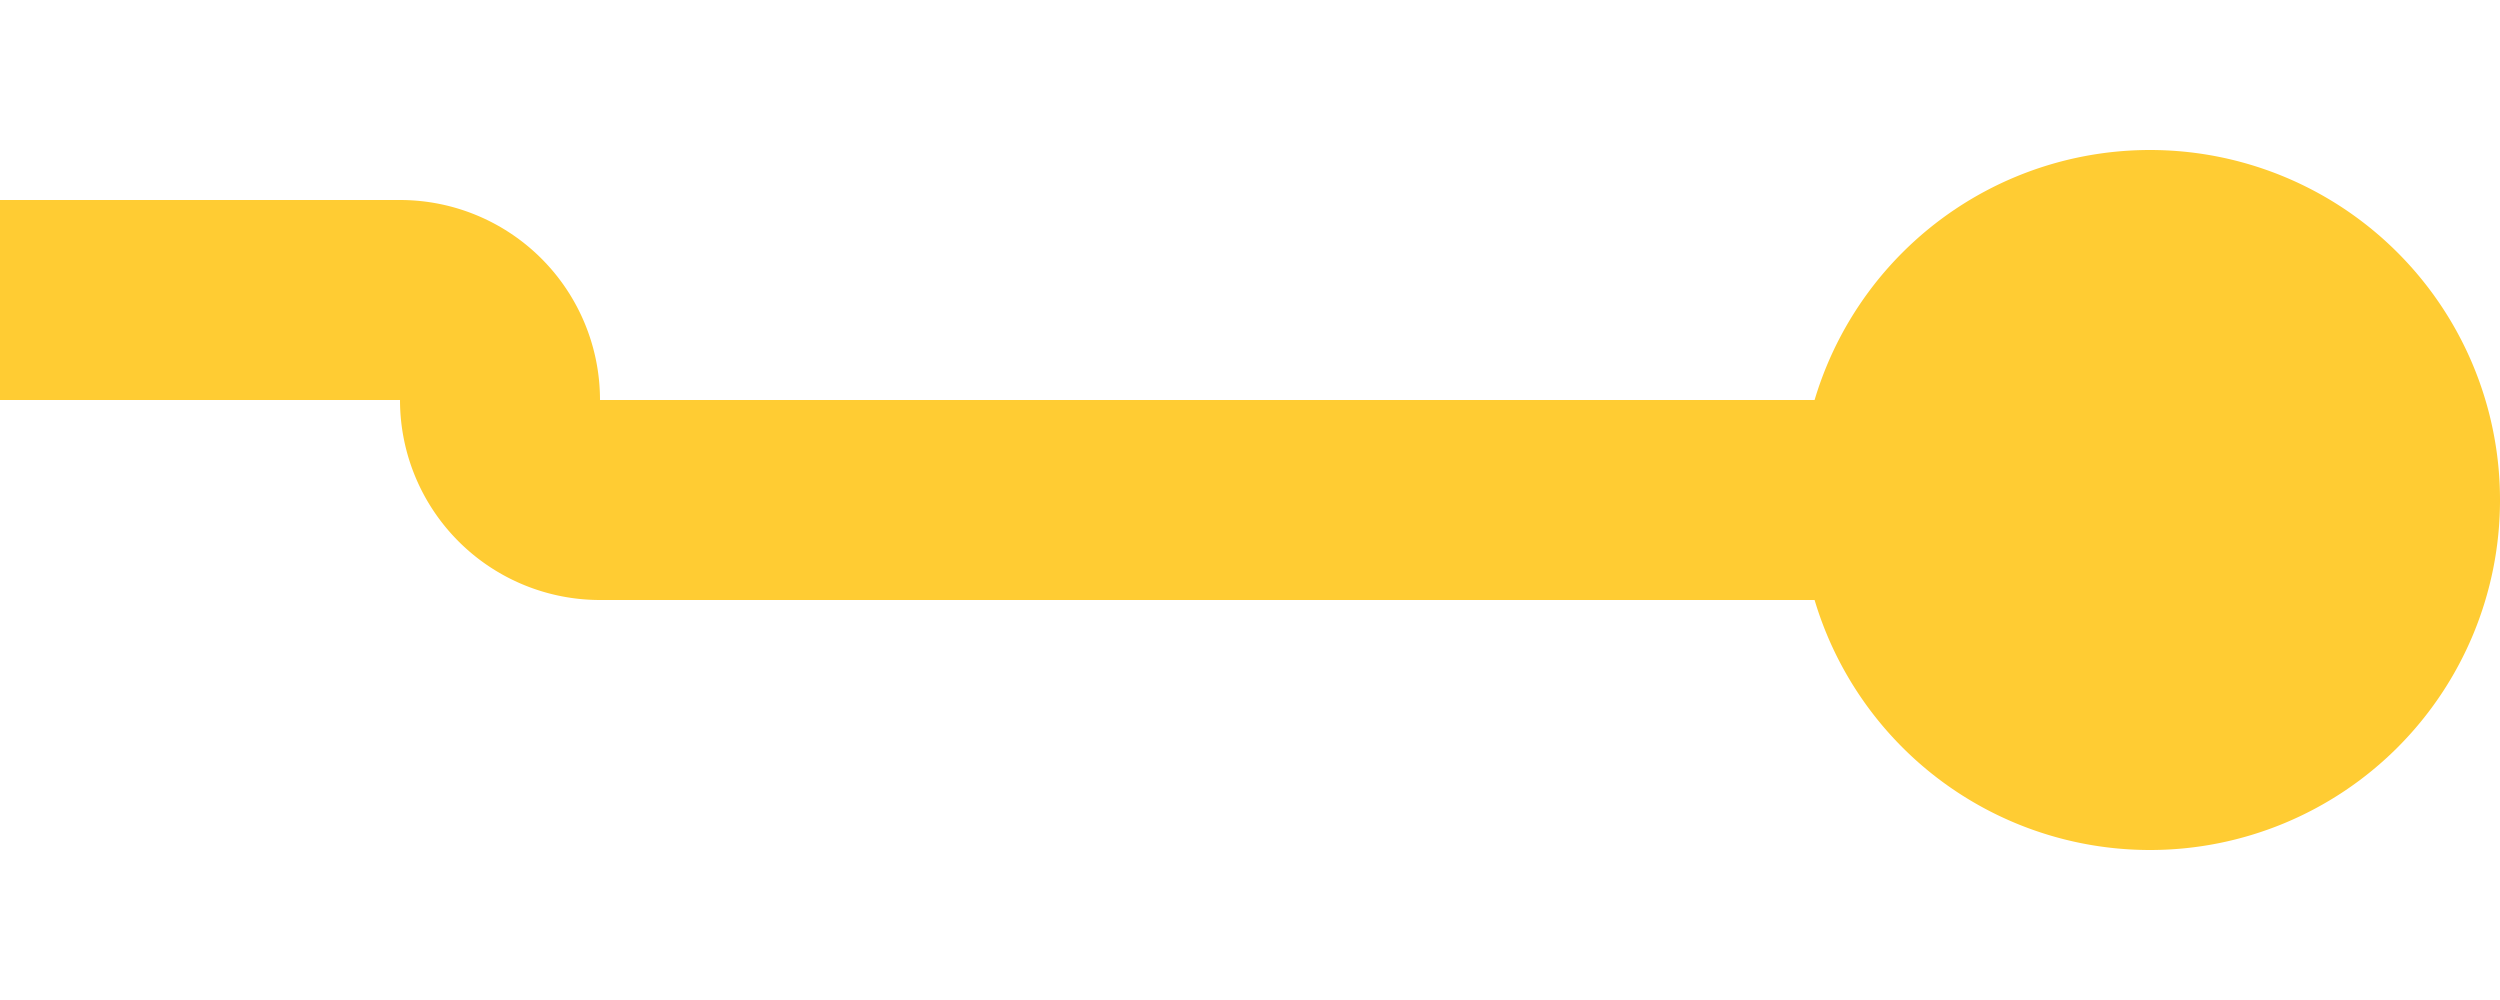 ﻿<?xml version="1.0" encoding="utf-8"?>
<svg version="1.1" xmlns:xlink="http://www.w3.org/1999/xlink" width="25px" height="10px" preserveAspectRatio="xMinYMid meet" viewBox="425 94  25 8" xmlns="http://www.w3.org/2000/svg">
  <path d="M 384 96  L 429 96  A 1 1 0 0 1 430 97 A 1 1 0 0 0 431 98 L 448 98  " stroke-width="2" stroke="#ffcc33" fill="none" />
  <path d="M 385.5 92.5  A 3.5 3.5 0 0 0 382 96 A 3.5 3.5 0 0 0 385.5 99.5 A 3.5 3.5 0 0 0 389 96 A 3.5 3.5 0 0 0 385.5 92.5 Z M 446.5 94.5  A 3.5 3.5 0 0 0 443 98 A 3.5 3.5 0 0 0 446.5 101.5 A 3.5 3.5 0 0 0 450 98 A 3.5 3.5 0 0 0 446.5 94.5 Z " fill-rule="nonzero" fill="#ffcc33" stroke="none" />
</svg>
